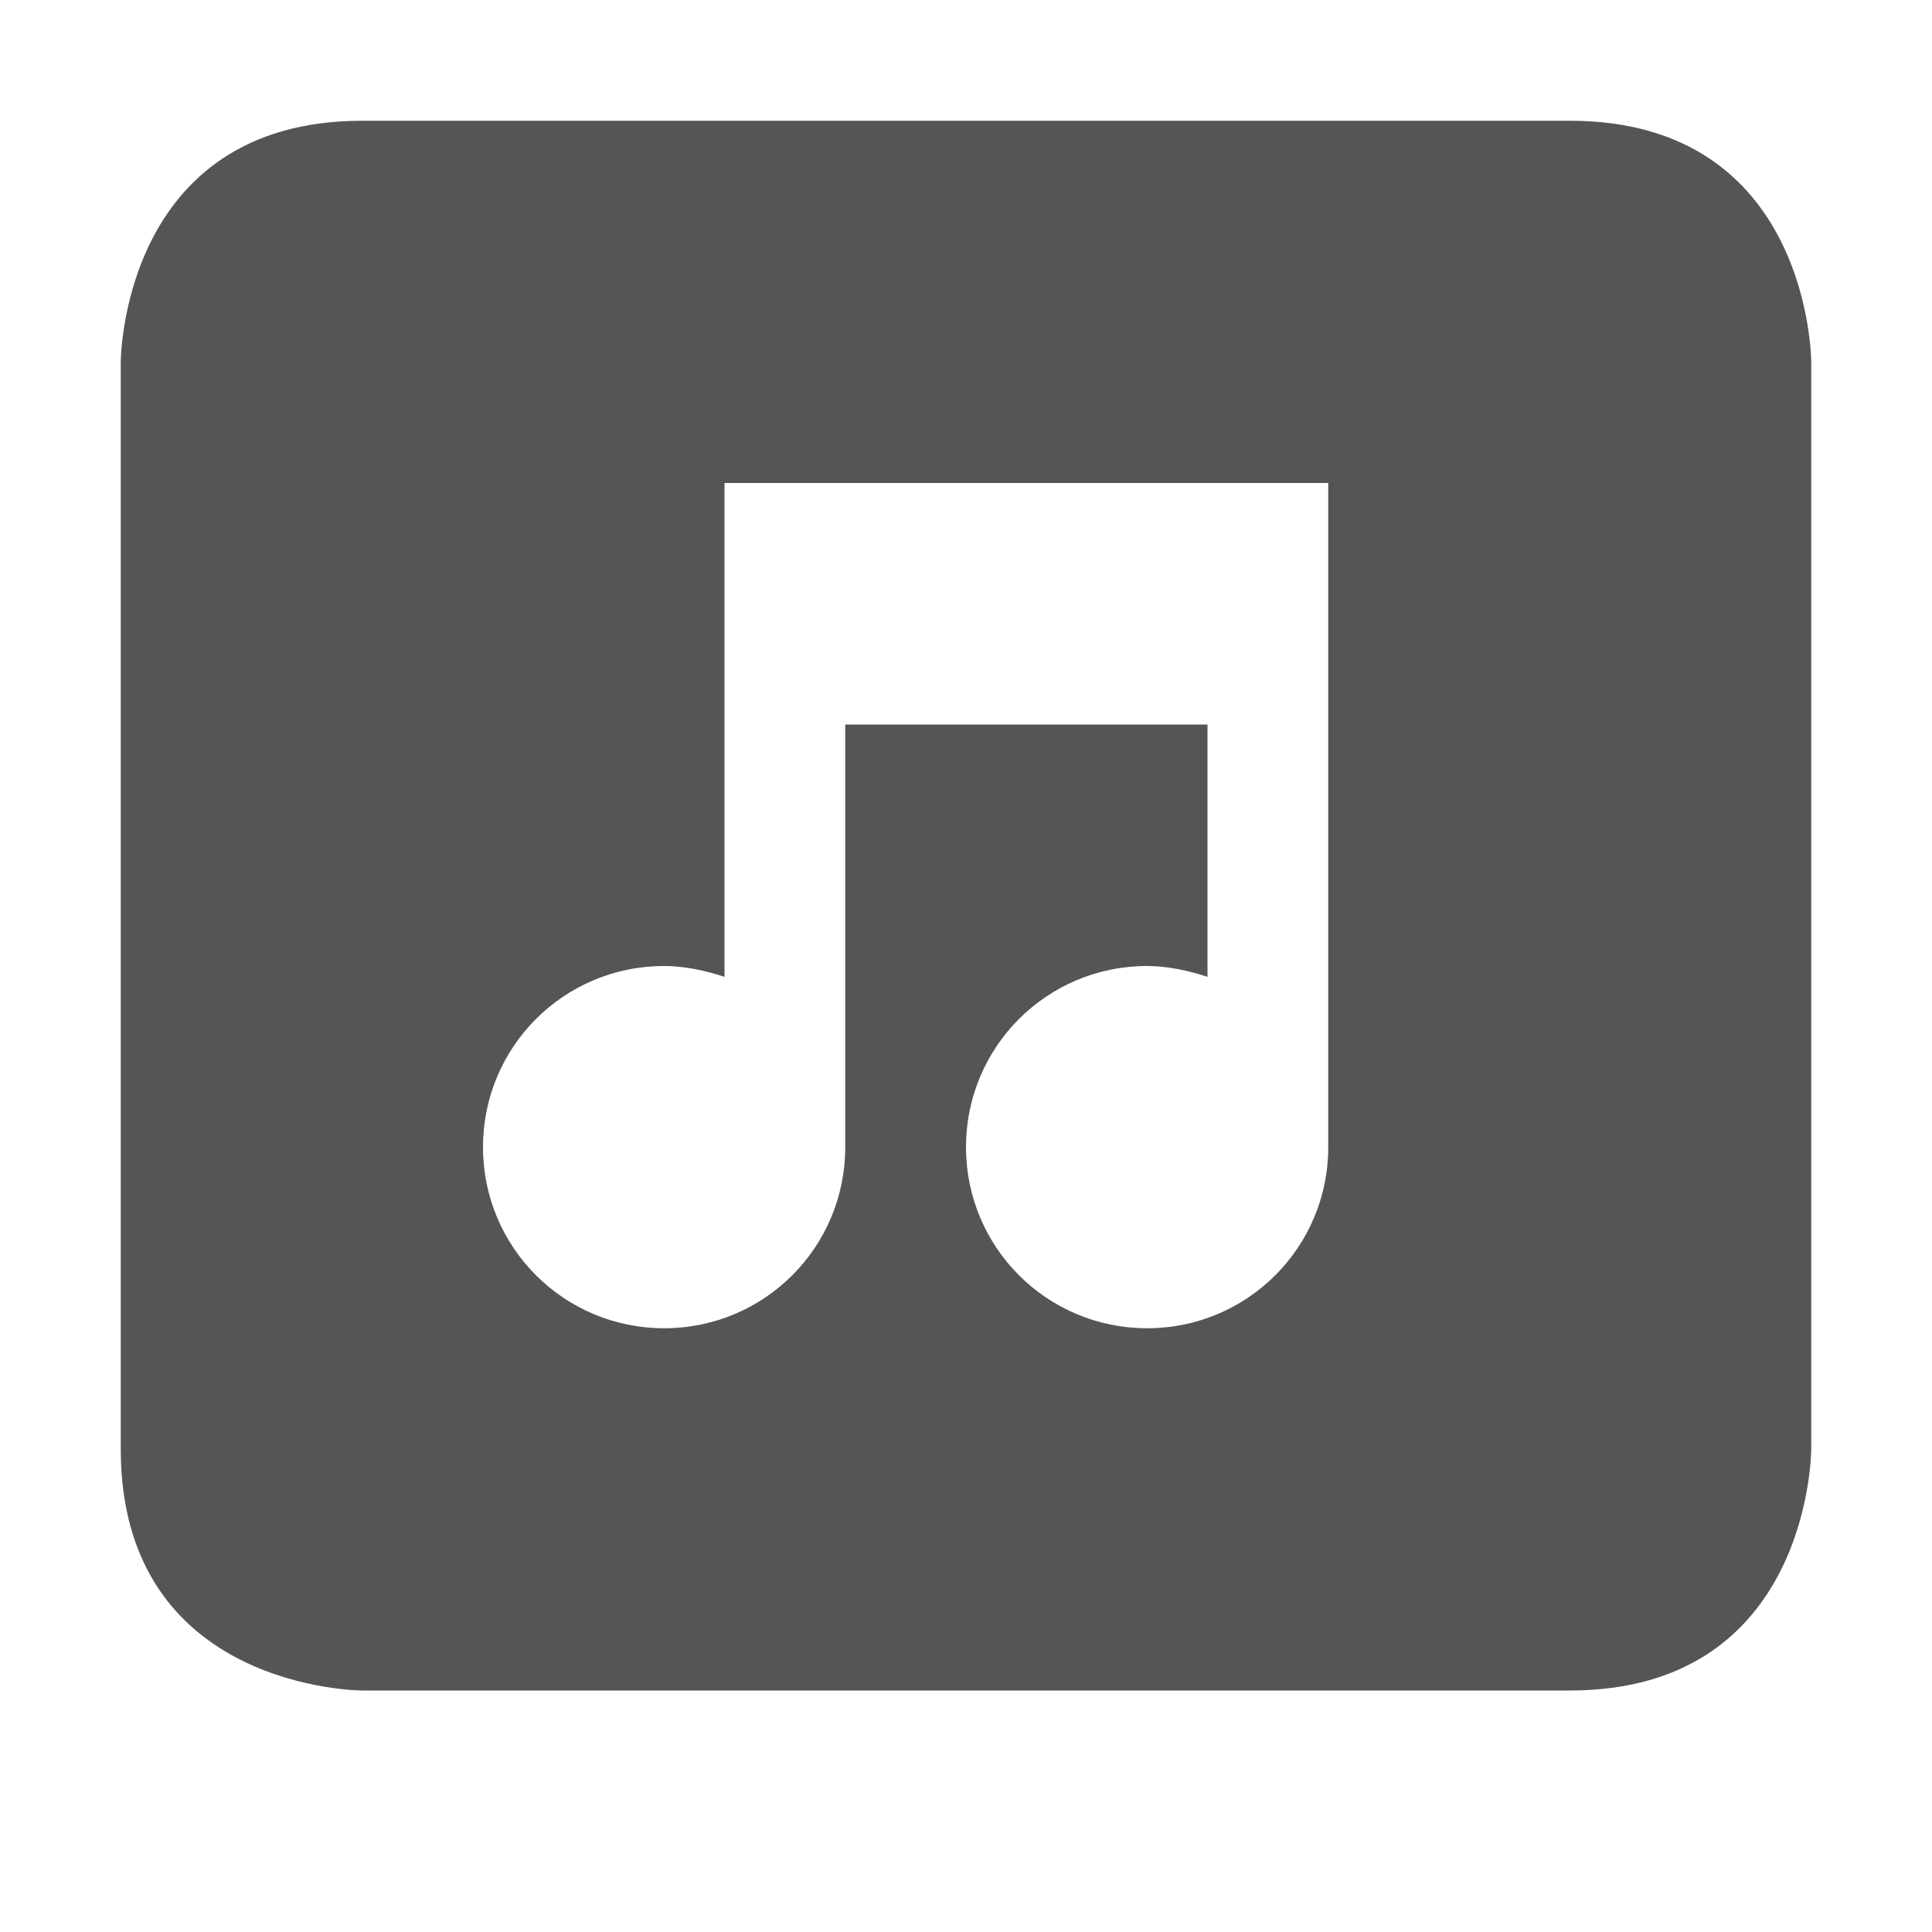 <svg xmlns="http://www.w3.org/2000/svg" width="16" height="16"><path d="M3 1C1 1 1 3 1 3v9c0 2 2 2 2 2h10c2 0 2-2 2-2V3s0-2-2-2zm3 3h5v5.5c0 .83-.67 1.5-1.5 1.5S8 10.33 8 9.5 8.67 8 9.5 8c.17 0 .35.04.5.09V6H7v3.5c0 .83-.67 1.5-1.5 1.5S4 10.33 4 9.5 4.67 8 5.5 8c.17 0 .35.04.5.09z" fill="#555555"/></svg>